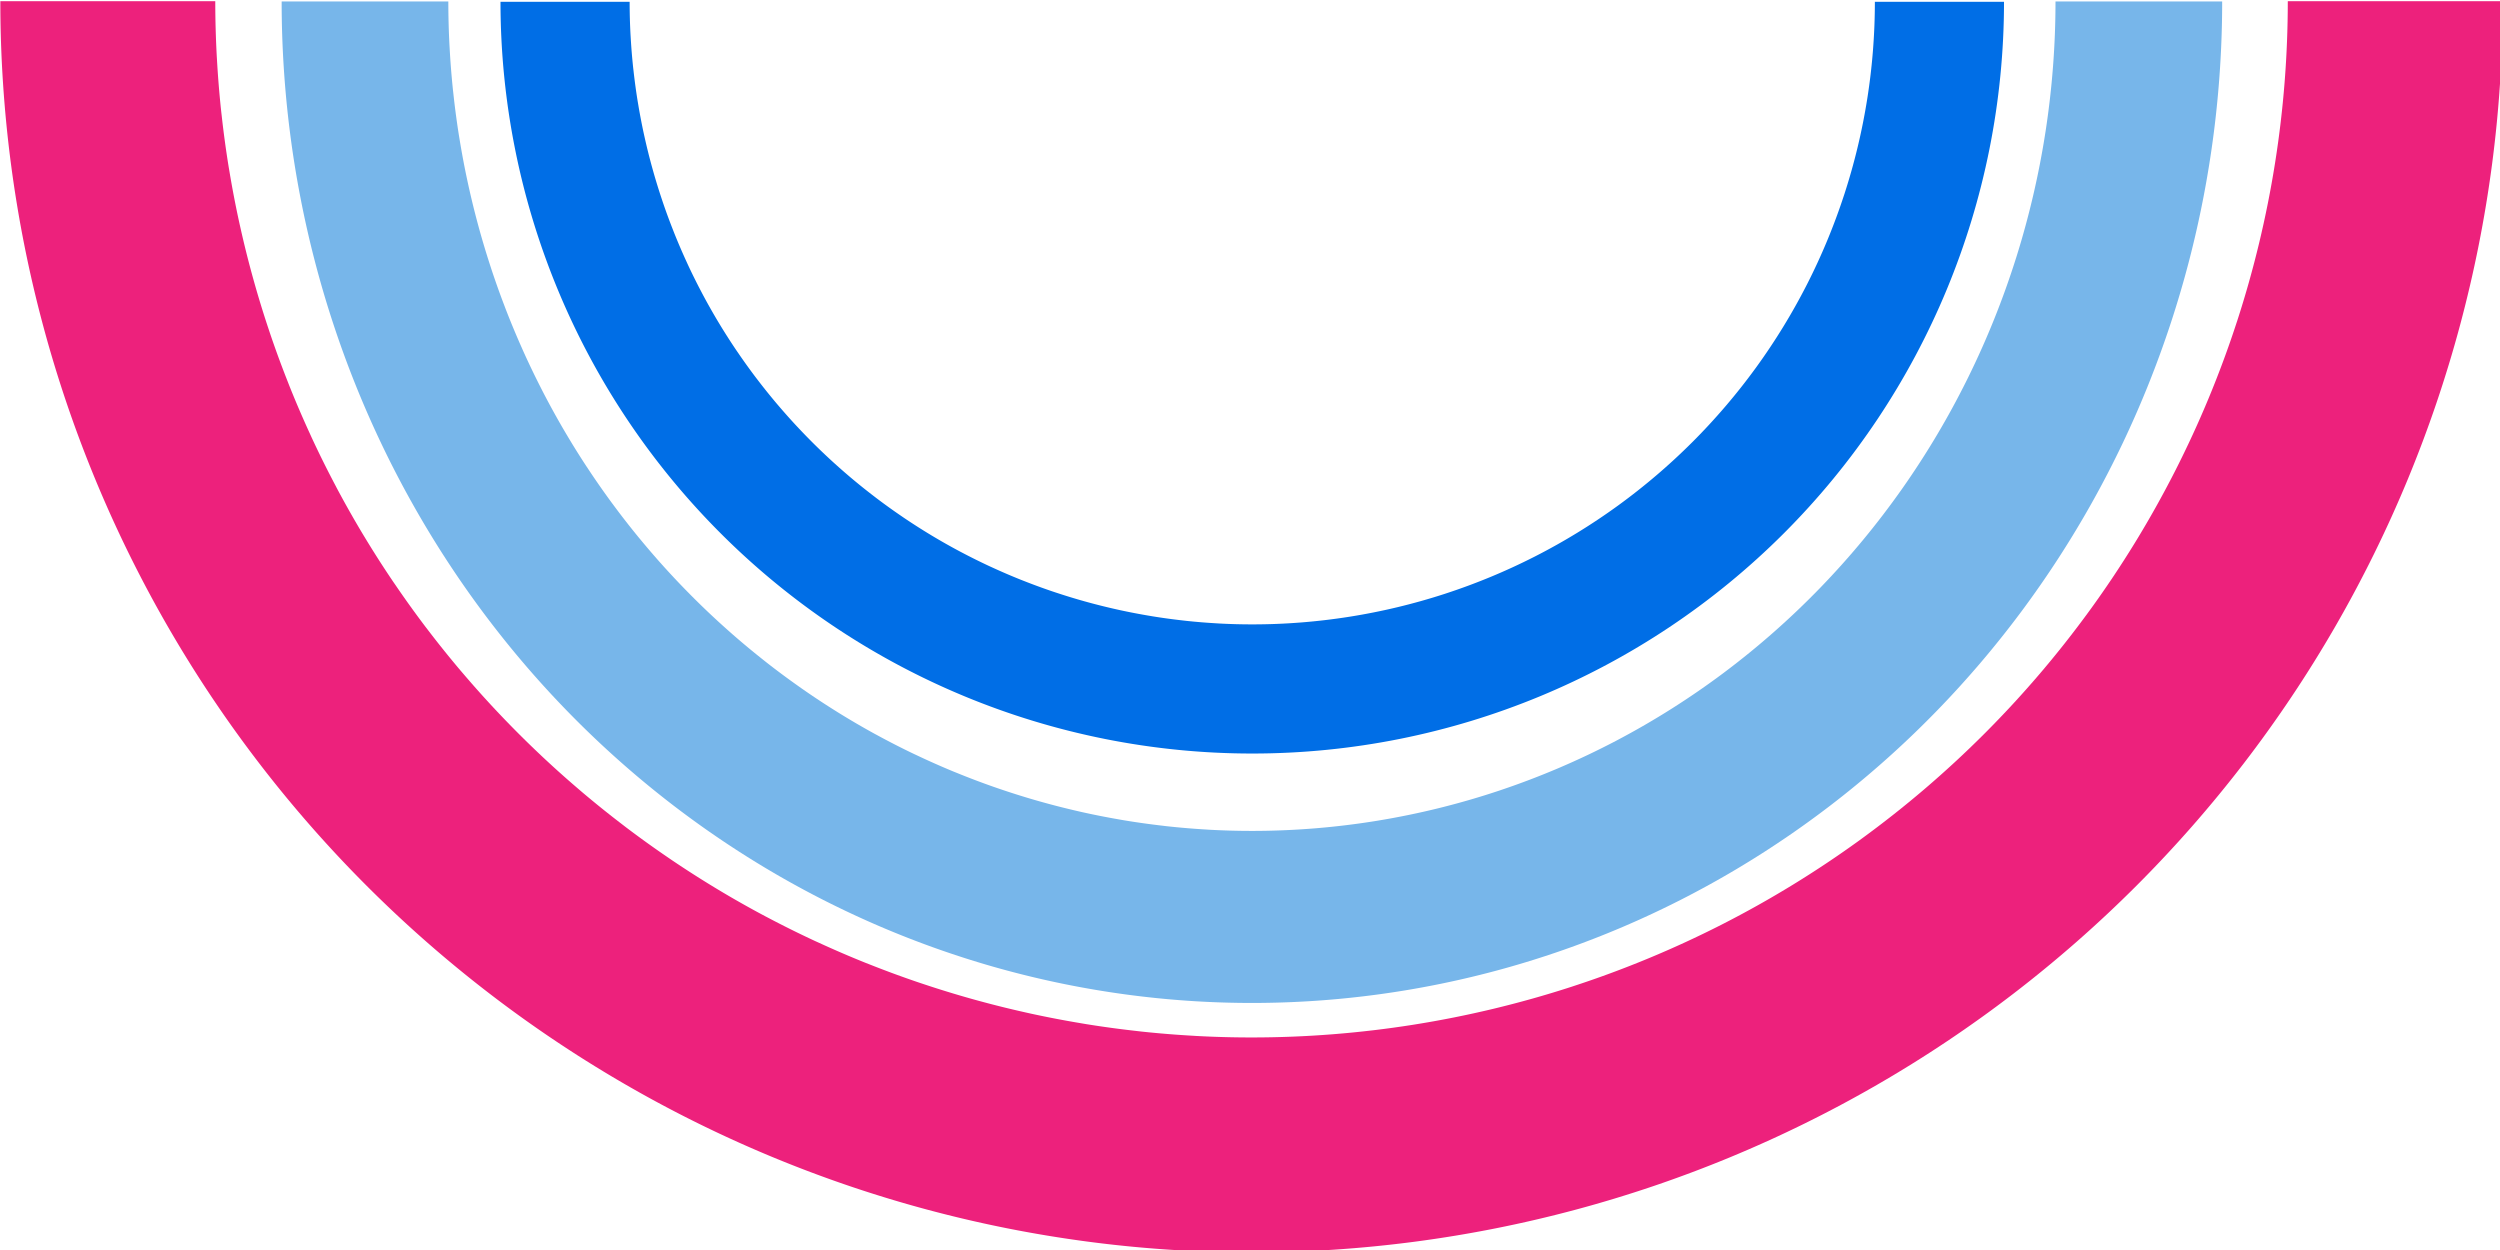 <?xml version="1.0" encoding="UTF-8" standalone="no"?>
<!-- Created with Inkscape (http://www.inkscape.org/) -->

<svg
   width="100mm"
   height="50mm"
   viewBox="0 0 100 50"
   version="1.1"
   id="svg5"
   inkscape:version="1.2.1 (9c6d41e410, 2022-07-14)"
   sodipodi:docname="circle.svg"
   xmlns:inkscape="http://www.inkscape.org/namespaces/inkscape"
   xmlns:sodipodi="http://sodipodi.sourceforge.net/DTD/sodipodi-0.dtd"
   xmlns:xlink="http://www.w3.org/1999/xlink"
   xmlns="http://www.w3.org/2000/svg"
   xmlns:svg="http://www.w3.org/2000/svg">
  <sodipodi:namedview
     id="namedview7"
     pagecolor="#ffffff"
     bordercolor="#666666"
     borderopacity="1.0"
     inkscape:pageshadow="2"
     inkscape:pageopacity="0.0"
     inkscape:pagecheckerboard="true"
     inkscape:document-units="mm"
     showgrid="false"
     inkscape:snap-page="true"
     inkscape:snap-text-baseline="true"
     inkscape:snap-center="true"
     inkscape:snap-object-midpoints="true"
     inkscape:snap-midpoints="true"
     inkscape:snap-smooth-nodes="true"
     inkscape:snap-intersection-paths="true"
     inkscape:object-paths="true"
     inkscape:snap-bbox="true"
     inkscape:bbox-nodes="true"
     inkscape:bbox-paths="true"
     inkscape:snap-bbox-edge-midpoints="true"
     inkscape:snap-bbox-midpoints="true"
     inkscape:zoom="0.70757982"
     inkscape:cx="459.31214"
     inkscape:cy="372.39615"
     inkscape:window-width="1920"
     inkscape:window-height="991"
     inkscape:window-x="-9"
     inkscape:window-y="-9"
     inkscape:window-maximized="1"
     inkscape:current-layer="layer1"
     fit-margin-top="0"
     fit-margin-left="0"
     fit-margin-right="0"
     fit-margin-bottom="0"
     inkscape:showpageshadow="false"
     inkscape:deskcolor="#d1d1d1"
     showborder="false"
     shape-rendering="crispEdges"
     borderlayer="false" />
  <defs
     id="defs2">
    <linearGradient
       inkscape:collect="always"
       id="linearGradient7590">
      <stop
         style="stop-color:#e10014;stop-opacity:1;"
         offset="0"
         id="stop7586" />
      <stop
         style="stop-color:#fb2b77;stop-opacity:1"
         offset="0.851"
         id="stop7820" />
      <stop
         style="stop-color:#e10014;stop-opacity:0;"
         offset="1"
         id="stop7588" />
    </linearGradient>
    <linearGradient
       inkscape:collect="always"
       xlink:href="#linearGradient7590"
       id="linearGradient7592"
       x1="394.896"
       y1="893.432"
       x2="394.189"
       y2="-29.732"
       gradientUnits="userSpaceOnUse" />
  </defs>
  <g
     inkscape:label="Lager 1"
     inkscape:groupmode="layer"
     id="layer1"
     transform="translate(-0.596,-28.616)">
    <g
       id="g1203-5"
       transform="matrix(0,0.481,0.481,0,-13.176,-21.671)"
       inkscape:label="g1203">
      <path
         id="path589-4"
         style="fill:#ed217c;fill-opacity:1;fill-rule:evenodd;stroke-width:1.406"
         d="m 394.895,108.154 v 67.447 a 325.191,325.191 0 0 1 0.002,0 325.191,325.191 0 0 1 17.365,0.473 325.191,325.191 0 0 1 0.771,0.049 325.191,325.191 0 0 1 16.488,1.342 325.191,325.191 0 0 1 1.457,0.17 325.191,325.191 0 0 1 15.859,2.16 325.191,325.191 0 0 1 1.631,0.277 325.191,325.191 0 0 1 15.443,2.961 325.191,325.191 0 0 1 1.932,0.43 325.191,325.191 0 0 1 15.086,3.752 325.191,325.191 0 0 1 1.877,0.521 325.191,325.191 0 0 1 14.91,4.576 325.191,325.191 0 0 1 1.812,0.605 325.191,325.191 0 0 1 14.832,5.451 325.191,325.191 0 0 1 1.471,0.576 325.191,325.191 0 0 1 14.889,6.404 325.191,325.191 0 0 1 1.094,0.494 325.191,325.191 0 0 1 14.986,7.432 325.191,325.191 0 0 1 0.588,0.303 325.191,325.191 0 0 1 15.09,8.533 325.191,325.191 0 0 1 0.246,0.152 325.191,325.191 0 0 1 14.369,9.184 325.191,325.191 0 0 1 0.881,0.611 325.191,325.191 0 0 1 13.215,9.49 325.191,325.191 0 0 1 1.297,0.998 325.191,325.191 0 0 1 12.328,9.912 325.191,325.191 0 0 1 1.373,1.176 325.191,325.191 0 0 1 11.629,10.43 325.191,325.191 0 0 1 1.451,1.379 325.191,325.191 0 0 1 10.988,10.99 325.191,325.191 0 0 1 1.346,1.416 325.191,325.191 0 0 1 10.436,11.633 325.191,325.191 0 0 1 1.199,1.4 325.191,325.191 0 0 1 9.947,12.375 325.191,325.191 0 0 1 0.93,1.207 325.191,325.191 0 0 1 9.521,13.252 325.191,325.191 0 0 1 0.605,0.879 325.191,325.191 0 0 1 9.186,14.371 325.191,325.191 0 0 1 0.15,0.244 325.191,325.191 0 0 1 8.555,15.129 325.191,325.191 0 0 1 0.234,0.455 325.191,325.191 0 0 1 7.469,15.055 325.191,325.191 0 0 1 0.533,1.18 325.191,325.191 0 0 1 6.355,14.775 325.191,325.191 0 0 1 0.627,1.604 325.191,325.191 0 0 1 5.42,14.75 325.191,325.191 0 0 1 0.613,1.838 325.191,325.191 0 0 1 4.562,14.865 325.191,325.191 0 0 1 0.531,1.918 325.191,325.191 0 0 1 3.75,15.07 325.191,325.191 0 0 1 0.43,1.928 325.191,325.191 0 0 1 2.945,15.357 325.191,325.191 0 0 1 0.301,1.773 325.191,325.191 0 0 1 2.158,15.852 325.191,325.191 0 0 1 0.16,1.365 325.191,325.191 0 0 1 1.336,16.42 325.191,325.191 0 0 1 0.061,0.934 325.191,325.191 0 0 1 0.469,17.314 325.191,325.191 0 0 1 -3.996,50.77 325.191,325.191 0 0 1 -0.039,0.23 325.191,325.191 0 0 1 -11.834,49.293 325.191,325.191 0 0 1 -0.141,0.424 325.191,325.191 0 0 1 -19.336,46.678 325.191,325.191 0 0 1 -0.25,0.488 325.191,325.191 0 0 1 -26.342,42.984 325.191,325.191 0 0 1 -0.393,0.537 325.191,325.191 0 0 1 -32.693,38.279 325.191,325.191 0 0 1 -0.482,0.484 325.191,325.191 0 0 1 -38.293,32.701 325.191,325.191 0 0 1 -0.514,0.377 325.191,325.191 0 0 1 -42.994,26.348 325.191,325.191 0 0 1 -0.488,0.25 325.191,325.191 0 0 1 -46.682,19.338 325.191,325.191 0 0 1 -0.418,0.141 325.191,325.191 0 0 1 -49.295,11.834 325.191,325.191 0 0 1 -0.23,0.039 325.191,325.191 0 0 1 -50.77,3.996 325.191,325.191 0 0 1 -0.002,0 v 67.447 a 392.639,392.639 0 0 0 0.002,0 392.639,392.639 0 0 0 392.639,-392.639 392.639,392.639 0 0 0 -392.639,-392.639 392.639,392.639 0 0 0 -0.002,0 z"
         transform="scale(0.265)"
         inkscape:label="path589" />
    </g>
    <g
       id="g307"
       transform="matrix(0,0.385,0.373,0,1.172,-11.614)"
       style="fill:#77b6ea;fill-opacity:1"
       inkscape:label="g1016">
      <path
         id="path305"
         style="fill:#77b6ea;fill-opacity:1;fill-rule:evenodd;stroke-width:1.406"
         d="m 394.895,108.154 v 67.447 a 325.191,325.191 0 0 1 0.002,0 325.191,325.191 0 0 1 17.365,0.473 325.191,325.191 0 0 1 0.771,0.049 325.191,325.191 0 0 1 16.488,1.342 325.191,325.191 0 0 1 1.457,0.17 325.191,325.191 0 0 1 15.859,2.16 325.191,325.191 0 0 1 1.631,0.277 325.191,325.191 0 0 1 15.443,2.961 325.191,325.191 0 0 1 1.932,0.43 325.191,325.191 0 0 1 15.086,3.752 325.191,325.191 0 0 1 1.877,0.521 325.191,325.191 0 0 1 14.91,4.576 325.191,325.191 0 0 1 1.812,0.605 325.191,325.191 0 0 1 14.832,5.451 325.191,325.191 0 0 1 1.471,0.576 325.191,325.191 0 0 1 14.889,6.404 325.191,325.191 0 0 1 1.094,0.494 325.191,325.191 0 0 1 14.986,7.432 325.191,325.191 0 0 1 0.588,0.303 325.191,325.191 0 0 1 15.09,8.533 325.191,325.191 0 0 1 0.246,0.152 325.191,325.191 0 0 1 14.369,9.184 325.191,325.191 0 0 1 0.881,0.611 325.191,325.191 0 0 1 13.215,9.49 325.191,325.191 0 0 1 1.297,0.998 325.191,325.191 0 0 1 12.328,9.912 325.191,325.191 0 0 1 1.373,1.176 325.191,325.191 0 0 1 11.629,10.43 325.191,325.191 0 0 1 1.451,1.379 325.191,325.191 0 0 1 10.988,10.99 325.191,325.191 0 0 1 1.346,1.416 325.191,325.191 0 0 1 10.436,11.633 325.191,325.191 0 0 1 1.199,1.4 325.191,325.191 0 0 1 9.947,12.375 325.191,325.191 0 0 1 0.93,1.207 325.191,325.191 0 0 1 9.521,13.252 325.191,325.191 0 0 1 0.605,0.879 325.191,325.191 0 0 1 9.186,14.371 325.191,325.191 0 0 1 0.15,0.244 325.191,325.191 0 0 1 8.555,15.129 325.191,325.191 0 0 1 0.234,0.455 325.191,325.191 0 0 1 7.469,15.055 325.191,325.191 0 0 1 0.533,1.18 325.191,325.191 0 0 1 6.355,14.775 325.191,325.191 0 0 1 0.627,1.604 325.191,325.191 0 0 1 5.42,14.75 325.191,325.191 0 0 1 0.613,1.838 325.191,325.191 0 0 1 4.562,14.865 325.191,325.191 0 0 1 0.531,1.918 325.191,325.191 0 0 1 3.75,15.07 325.191,325.191 0 0 1 0.43,1.928 325.191,325.191 0 0 1 2.945,15.357 325.191,325.191 0 0 1 0.301,1.773 325.191,325.191 0 0 1 2.158,15.852 325.191,325.191 0 0 1 0.16,1.365 325.191,325.191 0 0 1 1.336,16.42 325.191,325.191 0 0 1 0.061,0.934 325.191,325.191 0 0 1 0.469,17.314 325.191,325.191 0 0 1 -3.996,50.77 325.191,325.191 0 0 1 -0.039,0.23 325.191,325.191 0 0 1 -11.834,49.293 325.191,325.191 0 0 1 -0.141,0.424 325.191,325.191 0 0 1 -19.336,46.678 325.191,325.191 0 0 1 -0.25,0.488 325.191,325.191 0 0 1 -26.342,42.984 325.191,325.191 0 0 1 -0.393,0.537 325.191,325.191 0 0 1 -32.693,38.279 325.191,325.191 0 0 1 -0.482,0.484 325.191,325.191 0 0 1 -38.293,32.701 325.191,325.191 0 0 1 -0.514,0.377 325.191,325.191 0 0 1 -42.994,26.348 325.191,325.191 0 0 1 -0.488,0.25 325.191,325.191 0 0 1 -46.682,19.338 325.191,325.191 0 0 1 -0.418,0.141 325.191,325.191 0 0 1 -49.295,11.834 325.191,325.191 0 0 1 -0.23,0.039 325.191,325.191 0 0 1 -50.77,3.996 325.191,325.191 0 0 1 -0.002,0 v 67.447 a 392.639,392.639 0 0 0 0.002,0 392.639,392.639 0 0 0 392.639,-392.639 392.639,392.639 0 0 0 -392.639,-392.639 392.639,392.639 0 0 0 -0.002,0 z"
         transform="scale(0.265)"
         inkscape:label="path589-7-5-0" />
    </g>
    <g
       id="g311"
       transform="matrix(0,0.289,0.289,0,12.333,-1.556)"
       style="fill:#006ee6;fill-opacity:1"
       inkscape:label="g18">
      <path
         id="path309"
         style="fill:#006ee6;fill-opacity:1;fill-rule:evenodd;stroke-width:1.406"
         d="m 394.895,108.154 v 67.447 a 325.191,325.191 0 0 1 0.002,0 325.191,325.191 0 0 1 17.365,0.473 325.191,325.191 0 0 1 0.771,0.049 325.191,325.191 0 0 1 16.488,1.342 325.191,325.191 0 0 1 1.457,0.17 325.191,325.191 0 0 1 15.859,2.16 325.191,325.191 0 0 1 1.631,0.277 325.191,325.191 0 0 1 15.443,2.961 325.191,325.191 0 0 1 1.932,0.43 325.191,325.191 0 0 1 15.086,3.752 325.191,325.191 0 0 1 1.877,0.521 325.191,325.191 0 0 1 14.91,4.576 325.191,325.191 0 0 1 1.812,0.605 325.191,325.191 0 0 1 14.832,5.451 325.191,325.191 0 0 1 1.471,0.576 325.191,325.191 0 0 1 14.889,6.404 325.191,325.191 0 0 1 1.094,0.494 325.191,325.191 0 0 1 14.986,7.432 325.191,325.191 0 0 1 0.588,0.303 325.191,325.191 0 0 1 15.09,8.533 325.191,325.191 0 0 1 0.246,0.152 325.191,325.191 0 0 1 14.369,9.184 325.191,325.191 0 0 1 0.881,0.611 325.191,325.191 0 0 1 13.215,9.49 325.191,325.191 0 0 1 1.297,0.998 325.191,325.191 0 0 1 12.328,9.912 325.191,325.191 0 0 1 1.373,1.176 325.191,325.191 0 0 1 11.629,10.43 325.191,325.191 0 0 1 1.451,1.379 325.191,325.191 0 0 1 10.988,10.99 325.191,325.191 0 0 1 1.346,1.416 325.191,325.191 0 0 1 10.436,11.633 325.191,325.191 0 0 1 1.199,1.4 325.191,325.191 0 0 1 9.947,12.375 325.191,325.191 0 0 1 0.93,1.207 325.191,325.191 0 0 1 9.521,13.252 325.191,325.191 0 0 1 0.605,0.879 325.191,325.191 0 0 1 9.186,14.371 325.191,325.191 0 0 1 0.15,0.244 325.191,325.191 0 0 1 8.555,15.129 325.191,325.191 0 0 1 0.234,0.455 325.191,325.191 0 0 1 7.469,15.055 325.191,325.191 0 0 1 0.533,1.18 325.191,325.191 0 0 1 6.355,14.775 325.191,325.191 0 0 1 0.627,1.604 325.191,325.191 0 0 1 5.42,14.75 325.191,325.191 0 0 1 0.613,1.838 325.191,325.191 0 0 1 4.562,14.865 325.191,325.191 0 0 1 0.531,1.918 325.191,325.191 0 0 1 3.75,15.07 325.191,325.191 0 0 1 0.43,1.928 325.191,325.191 0 0 1 2.945,15.357 325.191,325.191 0 0 1 0.301,1.773 325.191,325.191 0 0 1 2.158,15.852 325.191,325.191 0 0 1 0.16,1.365 325.191,325.191 0 0 1 1.336,16.42 325.191,325.191 0 0 1 0.061,0.934 325.191,325.191 0 0 1 0.469,17.314 325.191,325.191 0 0 1 -3.996,50.77 325.191,325.191 0 0 1 -0.039,0.23 325.191,325.191 0 0 1 -11.834,49.293 325.191,325.191 0 0 1 -0.141,0.424 325.191,325.191 0 0 1 -19.336,46.678 325.191,325.191 0 0 1 -0.25,0.488 325.191,325.191 0 0 1 -26.342,42.984 325.191,325.191 0 0 1 -0.393,0.537 325.191,325.191 0 0 1 -32.693,38.279 325.191,325.191 0 0 1 -0.482,0.484 325.191,325.191 0 0 1 -38.293,32.701 325.191,325.191 0 0 1 -0.514,0.377 325.191,325.191 0 0 1 -42.994,26.348 325.191,325.191 0 0 1 -0.488,0.25 325.191,325.191 0 0 1 -46.682,19.338 325.191,325.191 0 0 1 -0.418,0.141 325.191,325.191 0 0 1 -49.295,11.834 325.191,325.191 0 0 1 -0.23,0.039 325.191,325.191 0 0 1 -50.77,3.996 325.191,325.191 0 0 1 -0.002,0 v 67.447 a 392.639,392.639 0 0 0 0.002,0 392.639,392.639 0 0 0 392.639,-392.639 392.639,392.639 0 0 0 -392.639,-392.639 392.639,392.639 0 0 0 -0.002,0 z"
         transform="scale(0.265)"
         inkscape:label="path589-7-5-0-0-4" />
    </g>
  </g>
</svg>
